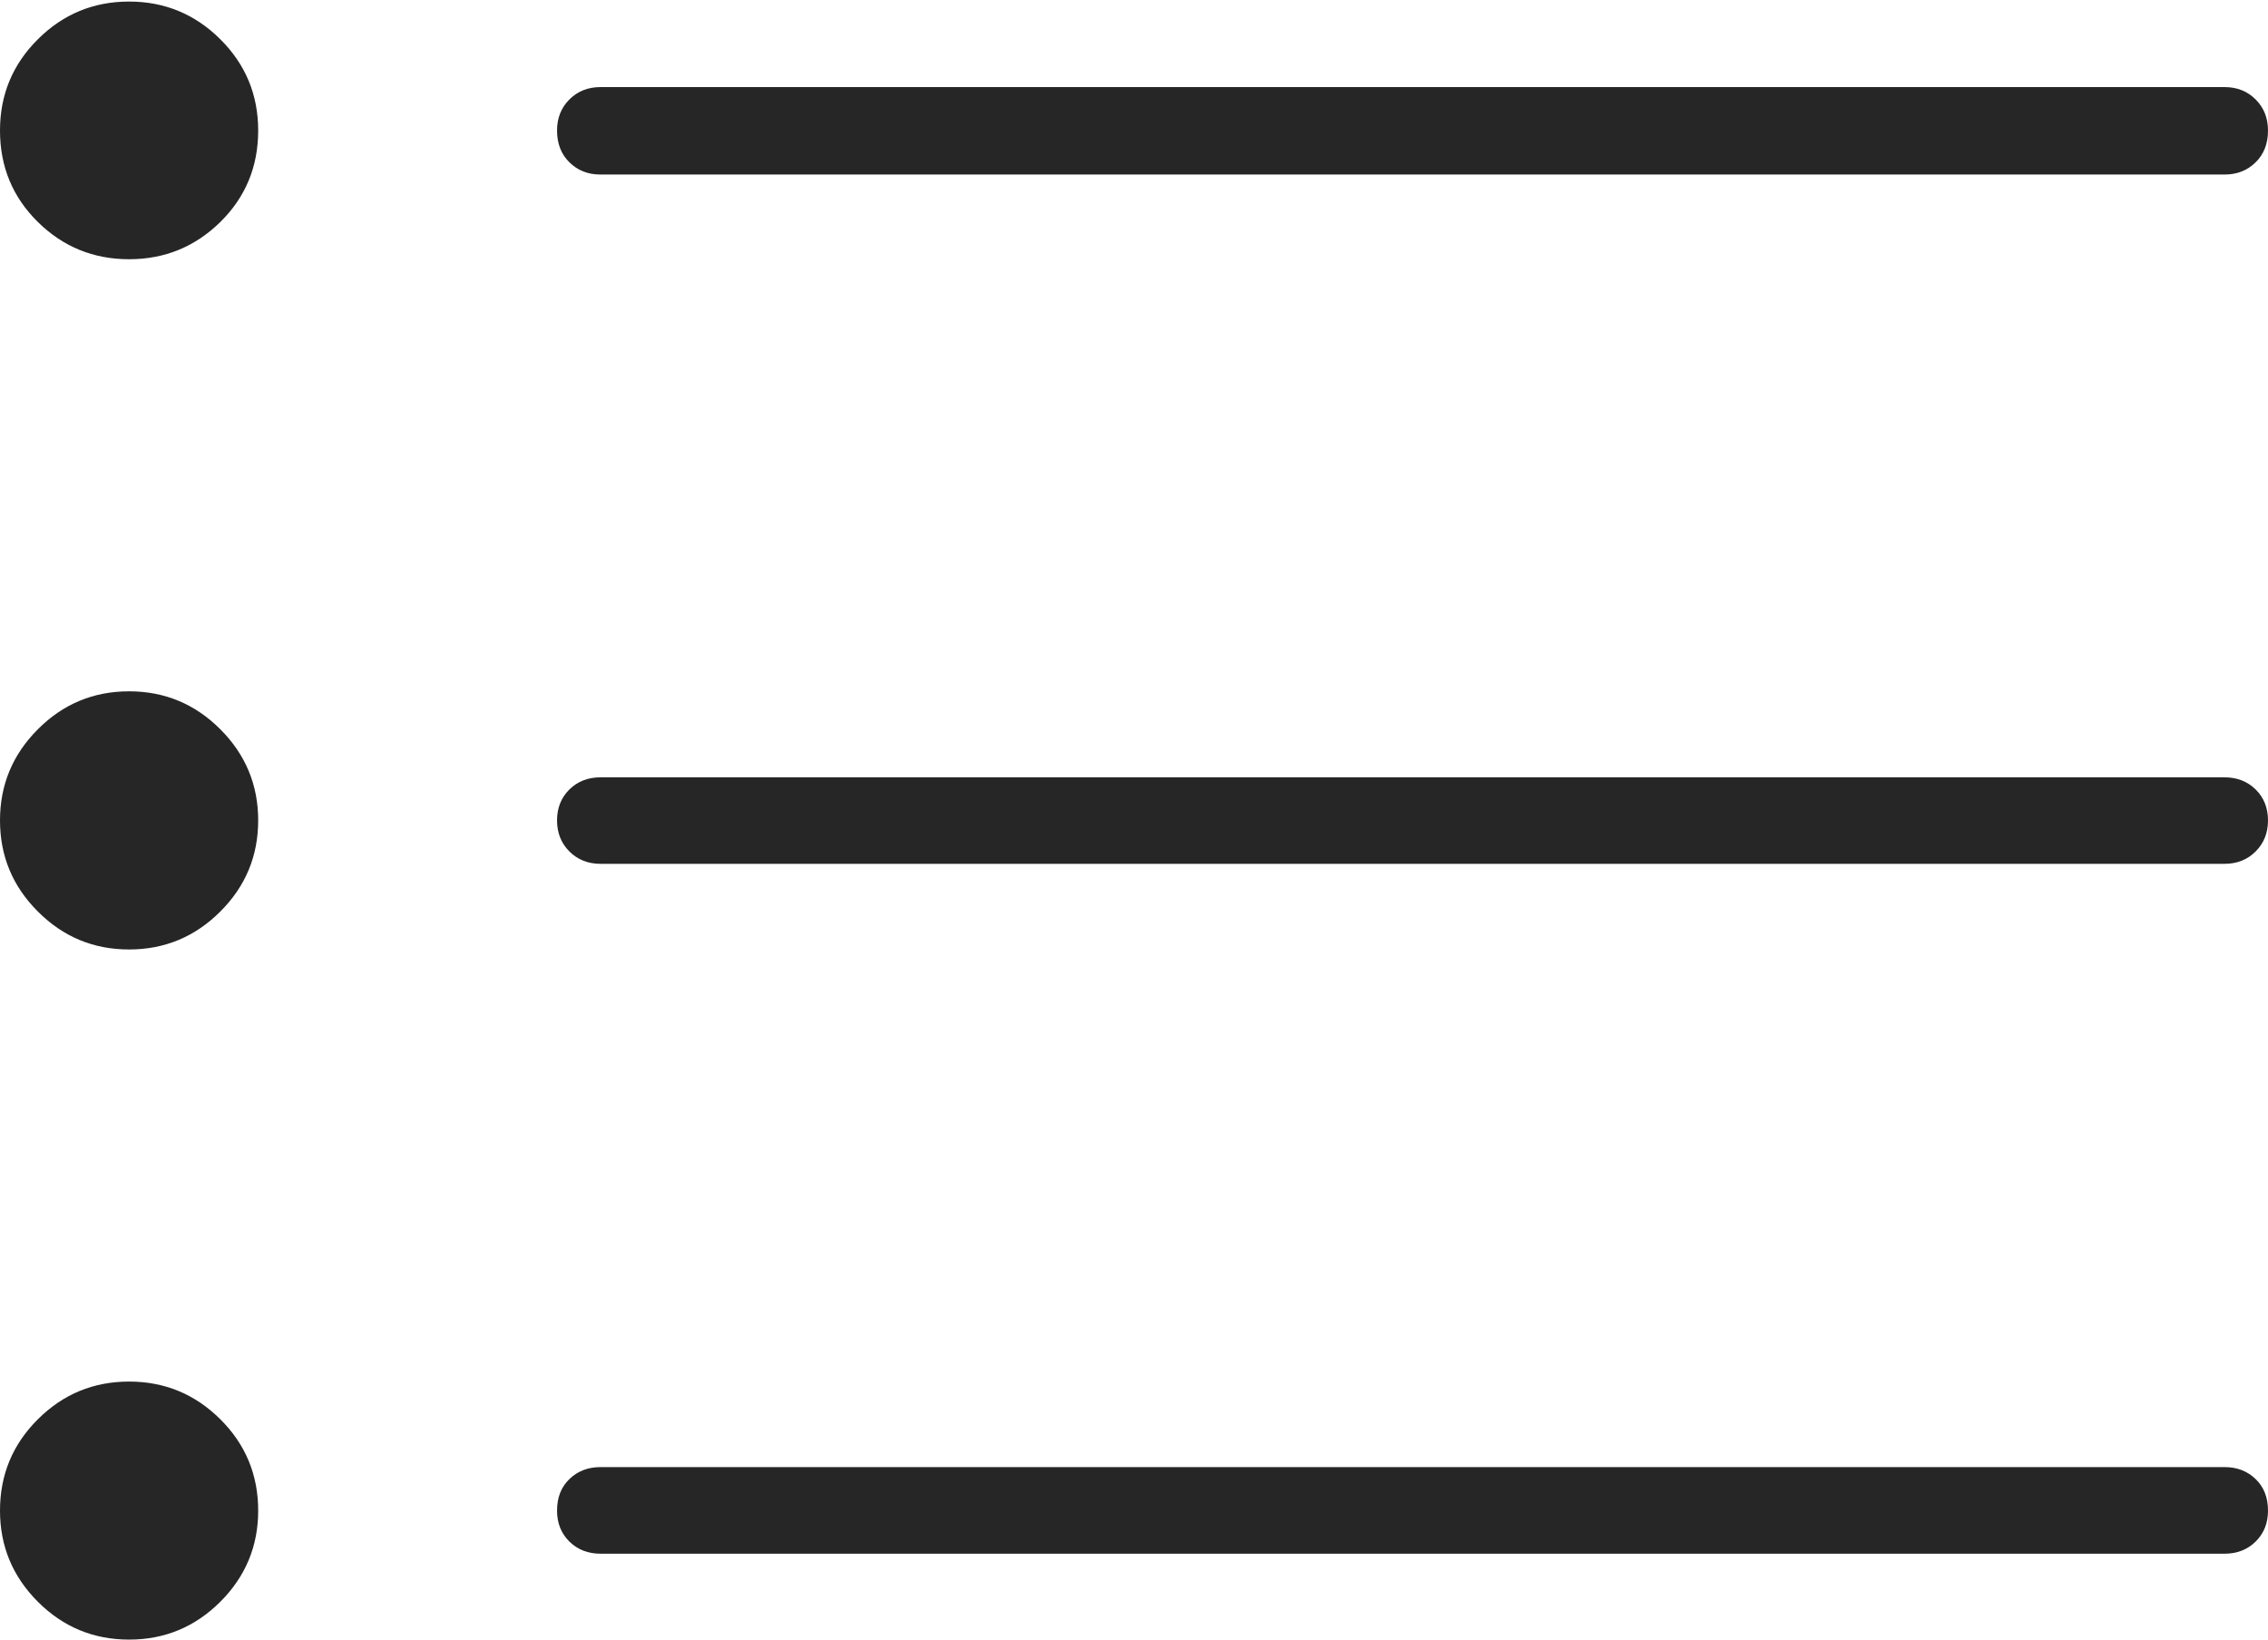 <?xml version="1.0" encoding="UTF-8"?>
<!--Generator: Apple Native CoreSVG 175-->
<!DOCTYPE svg
PUBLIC "-//W3C//DTD SVG 1.1//EN"
       "http://www.w3.org/Graphics/SVG/1.1/DTD/svg11.dtd">
<svg version="1.1" xmlns="http://www.w3.org/2000/svg" xmlns:xlink="http://www.w3.org/1999/xlink" width="18.904" height="13.668">
 <g>
  <rect height="13.668" opacity="0" width="18.904" x="0" y="0"/>
  <path d="M5.005 1.455L18.542 1.455Q18.698 1.455 18.801 1.353Q18.904 1.252 18.904 1.088Q18.904 0.932 18.801 0.829Q18.698 0.726 18.542 0.726L5.005 0.726Q4.849 0.726 4.746 0.829Q4.643 0.932 4.643 1.088Q4.643 1.252 4.746 1.353Q4.849 1.455 5.005 1.455ZM5.005 7.201L18.542 7.201Q18.698 7.201 18.801 7.098Q18.904 6.995 18.904 6.839Q18.904 6.683 18.801 6.581Q18.698 6.48 18.542 6.48L5.005 6.48Q4.849 6.48 4.746 6.581Q4.643 6.683 4.643 6.839Q4.643 6.995 4.746 7.098Q4.849 7.201 5.005 7.201ZM5.005 12.952L18.542 12.952Q18.698 12.952 18.801 12.851Q18.904 12.749 18.904 12.593Q18.904 12.429 18.801 12.33Q18.698 12.23 18.542 12.23L5.005 12.23Q4.849 12.23 4.746 12.33Q4.643 12.429 4.643 12.593Q4.643 12.749 4.746 12.851Q4.849 12.952 5.005 12.952ZM1.076 2.161Q1.52 2.161 1.836 1.851Q2.152 1.54 2.152 1.088Q2.152 0.641 1.836 0.327Q1.52 0.013 1.076 0.013Q0.631 0.013 0.316 0.327Q0 0.641 0 1.088Q0 1.54 0.316 1.851Q0.631 2.161 1.076 2.161ZM1.076 7.915Q1.52 7.915 1.836 7.599Q2.152 7.284 2.152 6.839Q2.152 6.395 1.836 6.079Q1.52 5.763 1.076 5.763Q0.631 5.763 0.316 6.079Q0 6.395 0 6.839Q0 7.284 0.316 7.599Q0.631 7.915 1.076 7.915ZM1.076 13.668Q1.52 13.668 1.836 13.353Q2.152 13.037 2.152 12.593Q2.152 12.145 1.836 11.831Q1.52 11.517 1.076 11.517Q0.631 11.517 0.316 11.831Q0 12.145 0 12.593Q0 13.037 0.316 13.353Q0.631 13.668 1.076 13.668Z" fill="rgba(0,0,0,0.85)"/>
 </g>
</svg>
